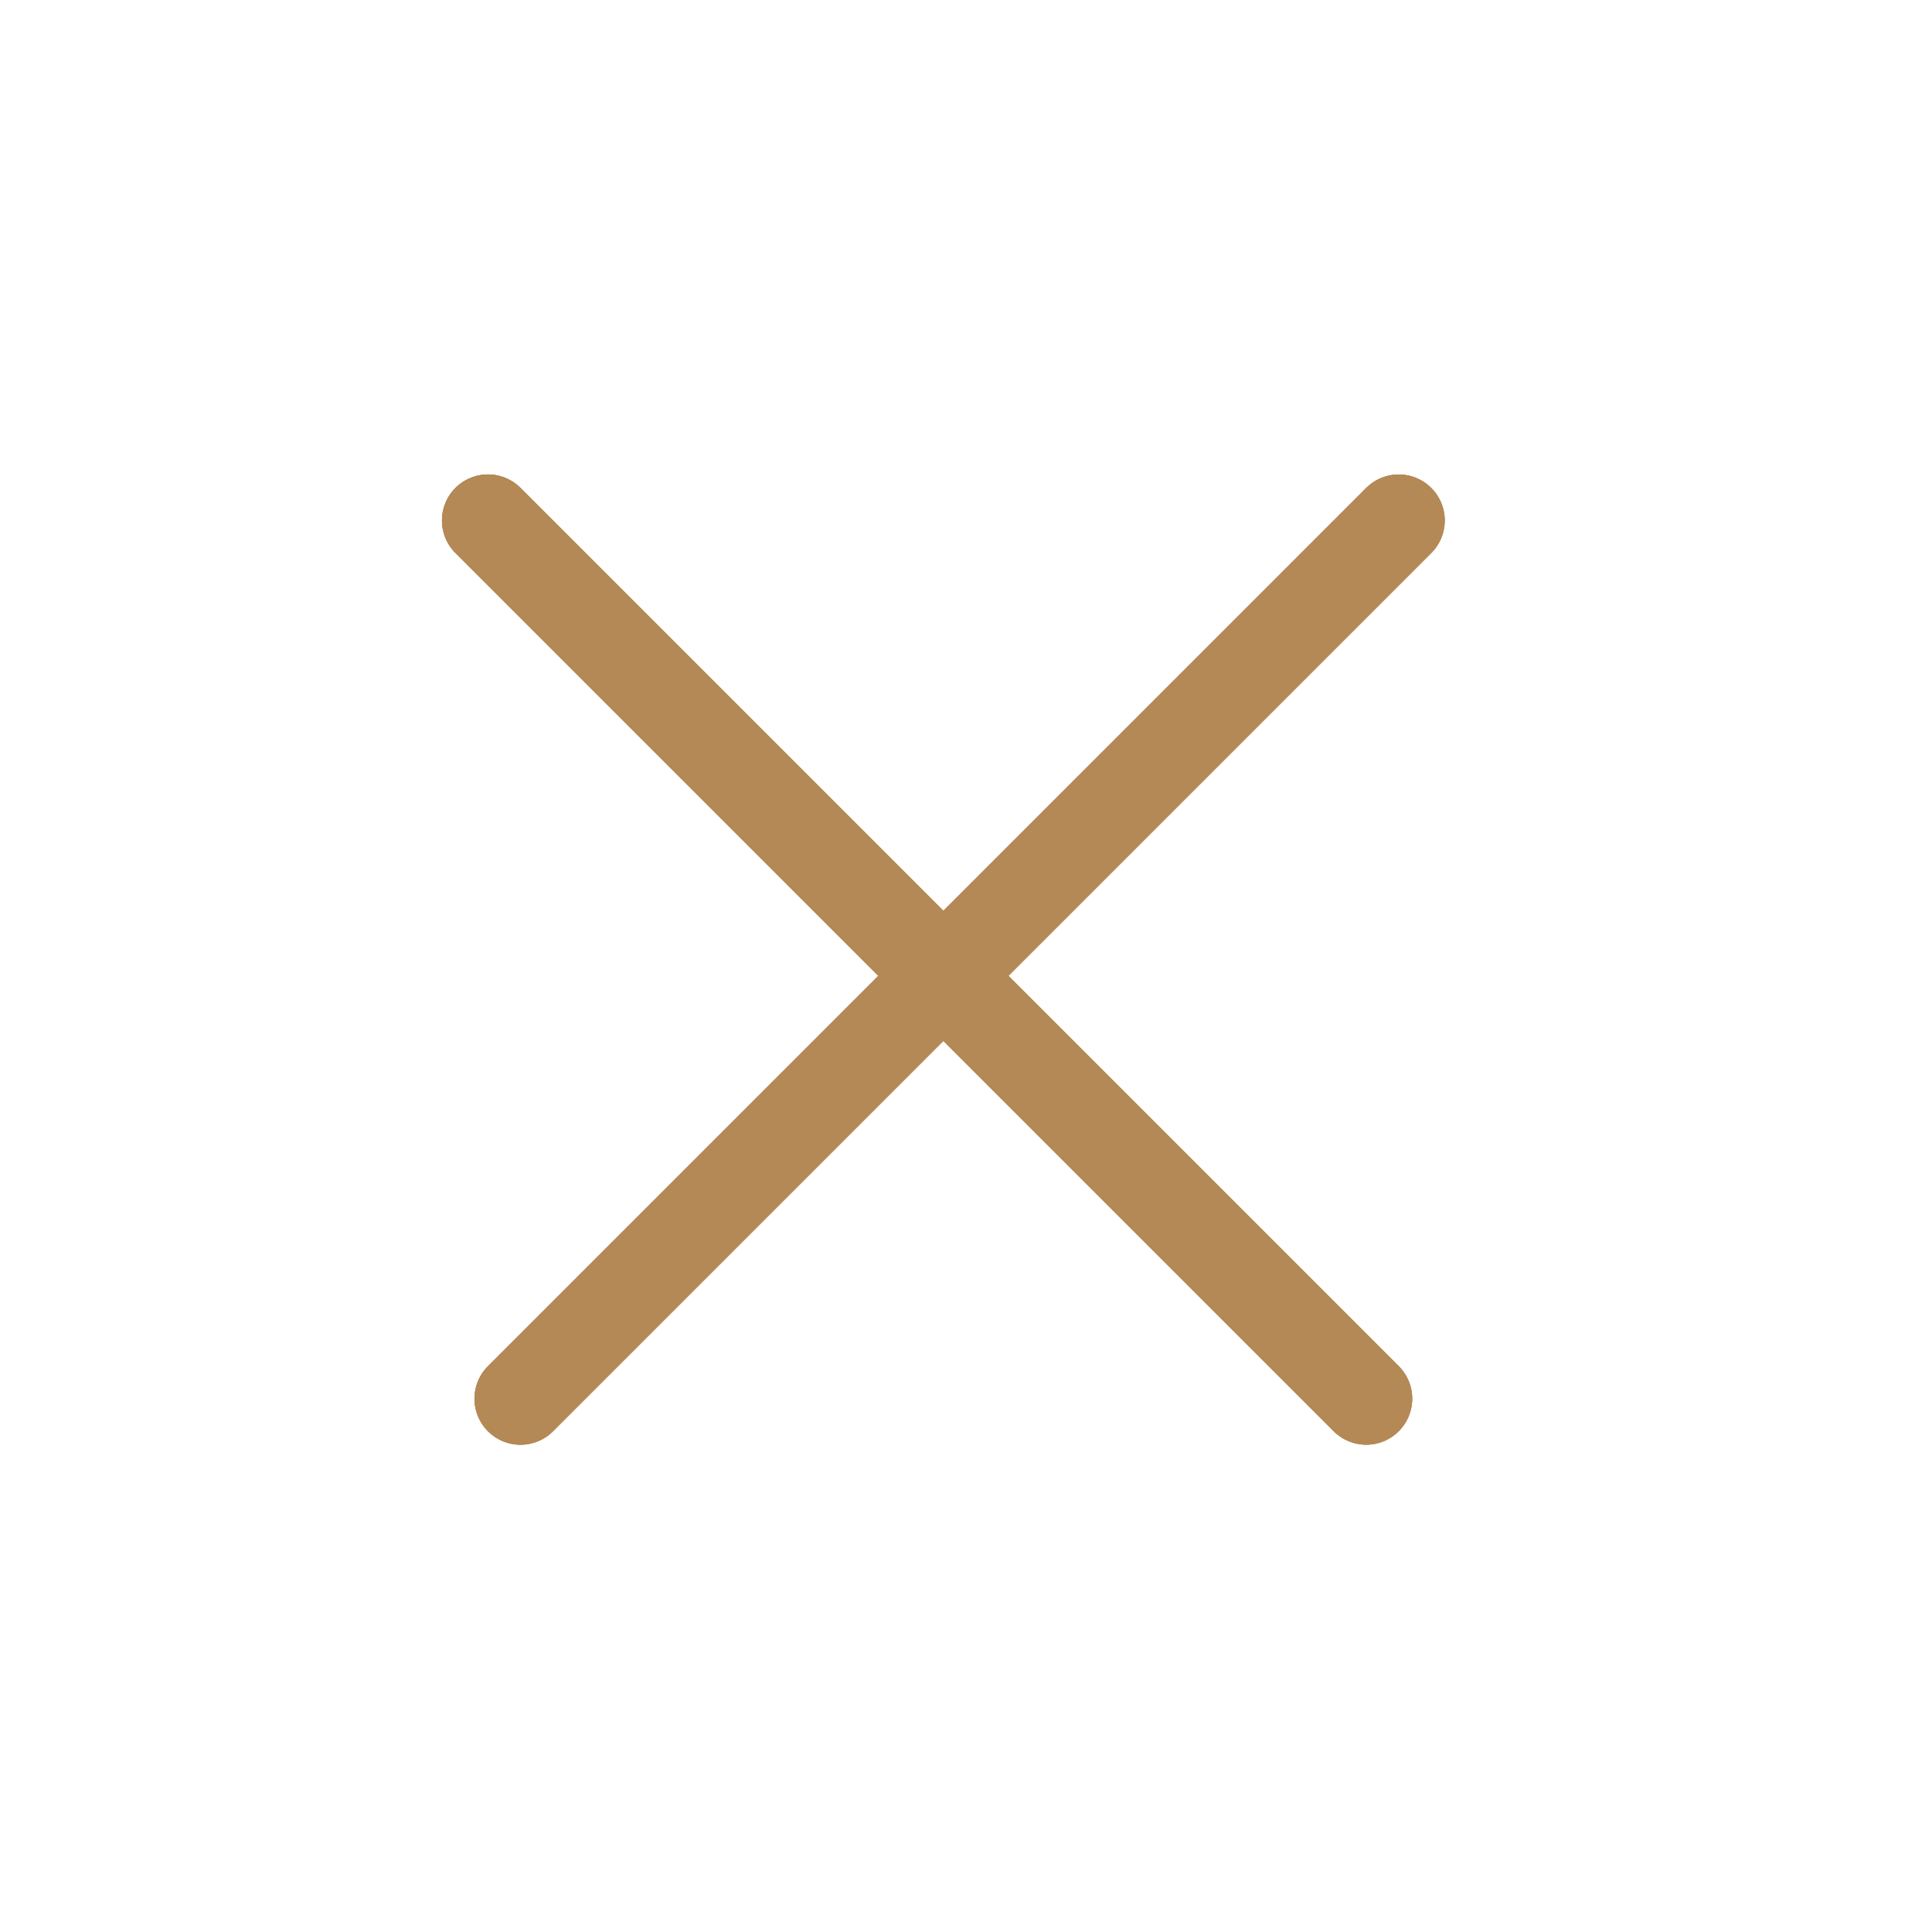 <svg width="42" height="42" viewBox="0 0 42 42" fill="none" xmlns="http://www.w3.org/2000/svg">
<line x1="29.7" y1="30.406" x2="10.608" y2="11.314" stroke="#B48956" stroke-width="2" stroke-linecap="round"/>
<line x1="29.7" y1="30.406" x2="10.608" y2="11.314" stroke="#B48956" stroke-width="2" stroke-linecap="round"/>
<line x1="29.7" y1="30.406" x2="10.608" y2="11.314" stroke="#B48956" stroke-width="2" stroke-linecap="round"/>
<line x1="30.407" y1="11.315" x2="11.315" y2="30.407" stroke="#B48956" stroke-width="2" stroke-linecap="round"/>
<line x1="30.407" y1="11.315" x2="11.315" y2="30.407" stroke="#B48956" stroke-width="2" stroke-linecap="round"/>
<line x1="30.407" y1="11.315" x2="11.315" y2="30.407" stroke="#B48956" stroke-width="2" stroke-linecap="round"/>
</svg>
